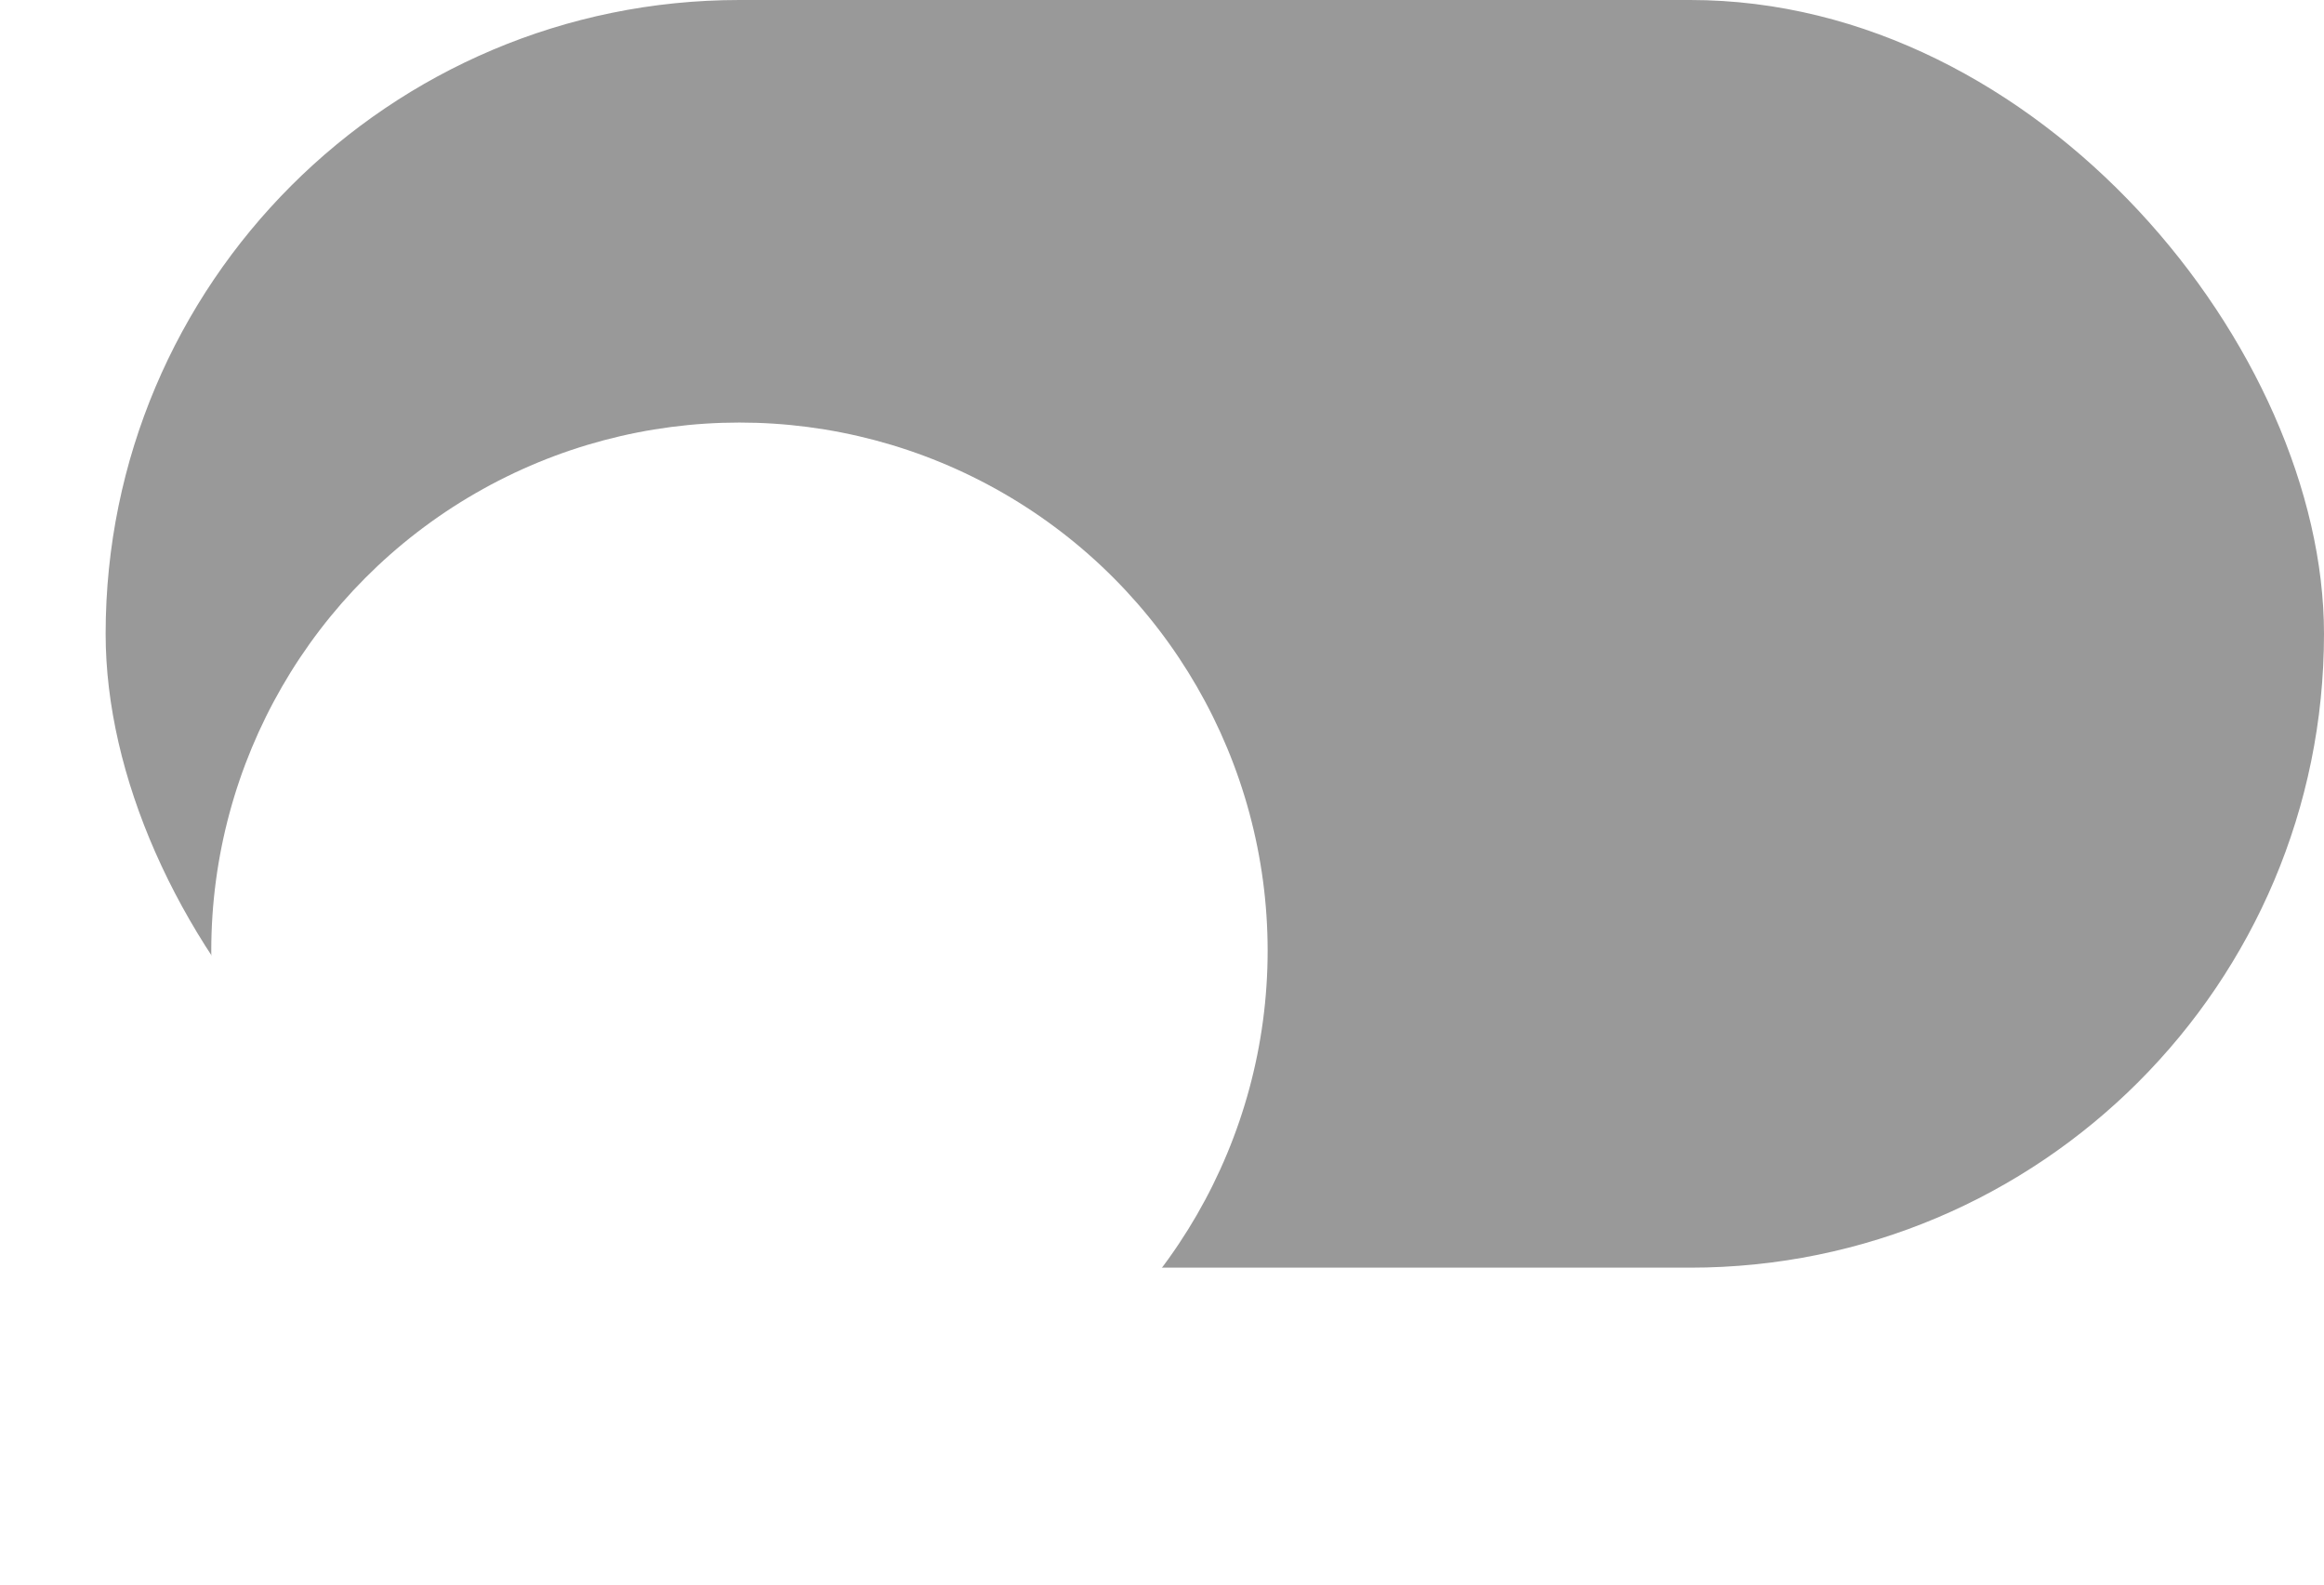 <svg width="44" height="30" viewBox="0 0 44 30" fill="none" xmlns="http://www.w3.org/2000/svg">
<rect x="2" width="42" height="24" rx="12" fill="#999999"/>
<g filter="url(#filter0_dd_3758_1836)">
<circle cx="14" cy="12" r="10" fill="white"/>
</g>
<defs>
<filter id="filter0_dd_3758_1836" x="0" y="2" width="28" height="28" filterUnits="userSpaceOnUse" color-interpolation-filters="sRGB">
<feFlood flood-opacity="0" result="BackgroundImageFix"/>
<feColorMatrix in="SourceAlpha" type="matrix" values="0 0 0 0 0 0 0 0 0 0 0 0 0 0 0 0 0 0 127 0" result="hardAlpha"/>
<feOffset dy="4"/>
<feGaussianBlur stdDeviation="2"/>
<feComposite in2="hardAlpha" operator="out"/>
<feColorMatrix type="matrix" values="0 0 0 0 0 0 0 0 0 0 0 0 0 0 0 0 0 0 0.08 0"/>
<feBlend mode="normal" in2="BackgroundImageFix" result="effect1_dropShadow_3758_1836"/>
<feColorMatrix in="SourceAlpha" type="matrix" values="0 0 0 0 0 0 0 0 0 0 0 0 0 0 0 0 0 0 127 0" result="hardAlpha"/>
<feOffset dy="2"/>
<feGaussianBlur stdDeviation="1"/>
<feComposite in2="hardAlpha" operator="out"/>
<feColorMatrix type="matrix" values="0 0 0 0 0 0 0 0 0 0 0 0 0 0 0 0 0 0 0.04 0"/>
<feBlend mode="normal" in2="effect1_dropShadow_3758_1836" result="effect2_dropShadow_3758_1836"/>
<feBlend mode="normal" in="SourceGraphic" in2="effect2_dropShadow_3758_1836" result="shape"/>
</filter>
</defs>
</svg>
